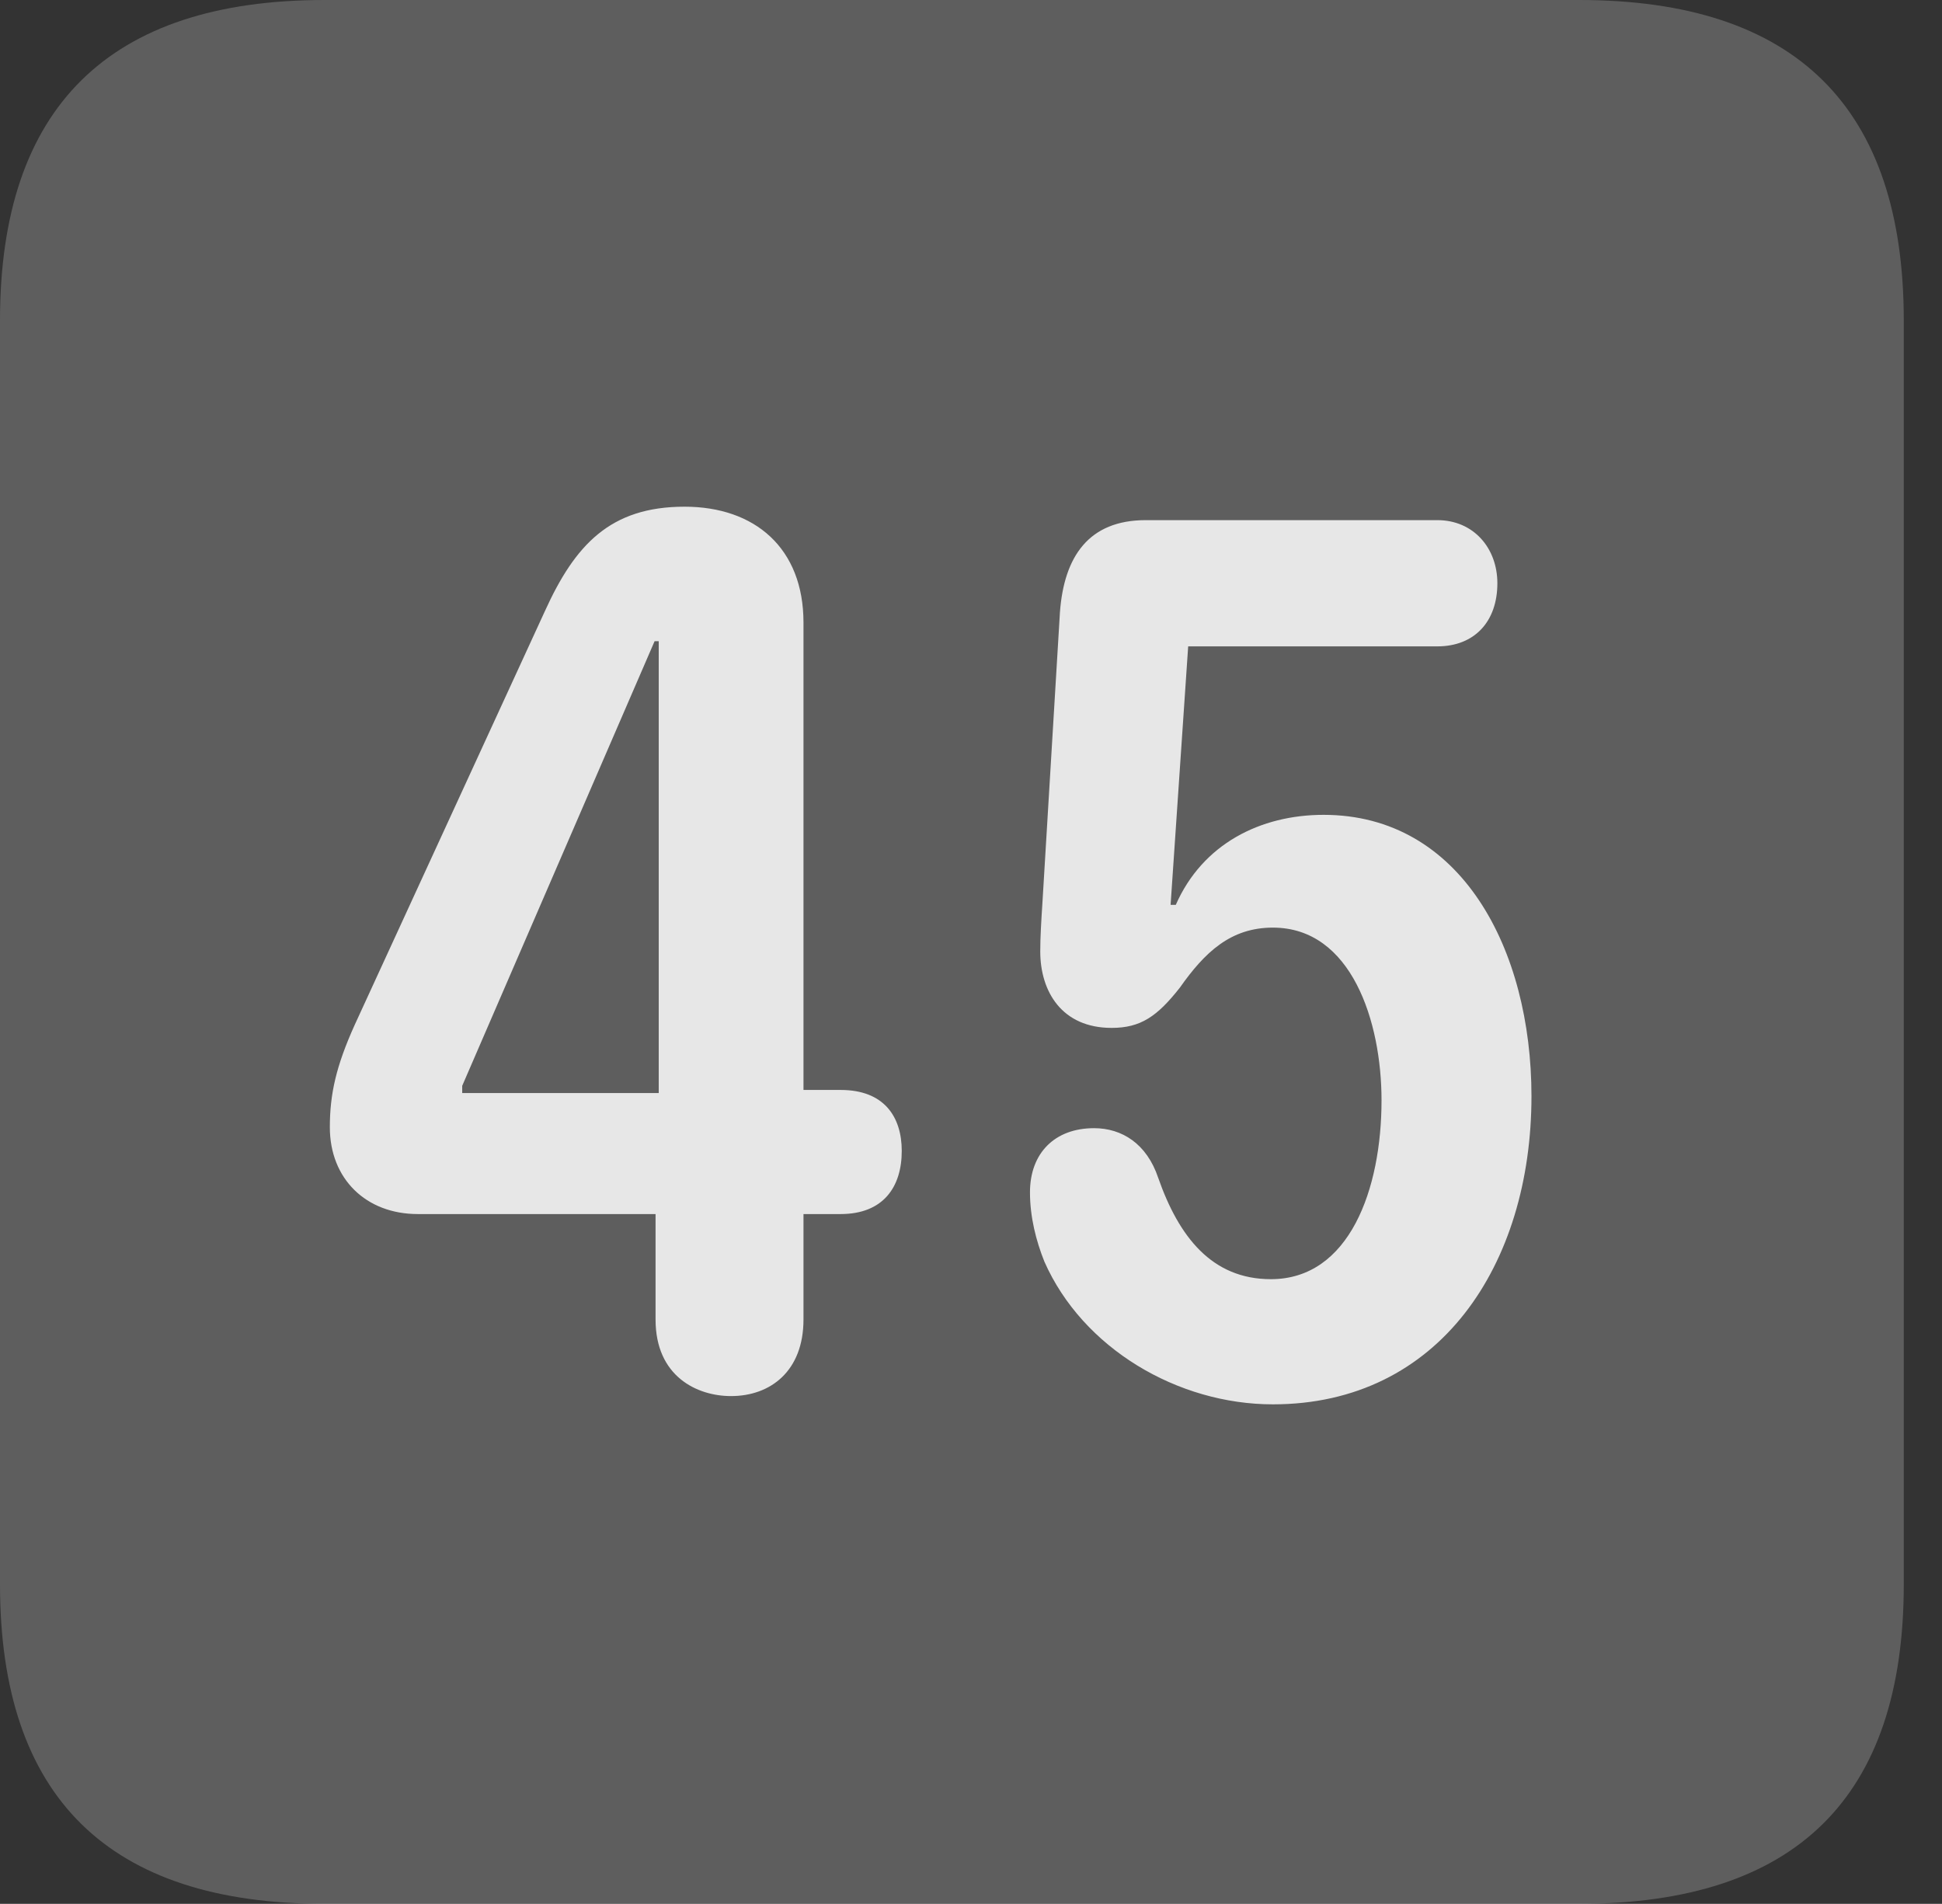 <?xml version="1.0" encoding="UTF-8"?>
<!--Generator: Apple Native CoreSVG 341-->
<!DOCTYPE svg
PUBLIC "-//W3C//DTD SVG 1.1//EN"
       "http://www.w3.org/Graphics/SVG/1.1/DTD/svg11.dtd">
<svg version="1.1" xmlns="http://www.w3.org/2000/svg" xmlns:xlink="http://www.w3.org/1999/xlink" viewBox="0 0 18.34 17.979">
 <rect x="0" y="0" width="18.34" height="17.979" fill="#333333" stroke="none"/>
 <g>
  <rect height="17.979" opacity="0" width="18.34" x="0" y="0"/>
  <path d="M3.066 17.979L14.912 17.979C16.963 17.979 17.979 16.973 17.979 14.961L17.979 3.027C17.979 1.016 16.963 0 14.912 0L3.066 0C1.025 0 0 1.016 0 3.027L0 14.961C0 16.973 1.025 17.979 3.066 17.979Z" fill="white" fill-opacity="0.212"/>
  <path d="M6.904 13.184C6.582 13.184 6.191 12.998 6.191 12.461L6.191 11.465L3.945 11.465C3.457 11.465 3.115 11.133 3.115 10.645C3.115 10.332 3.174 10.068 3.35 9.678L5.146 5.771C5.43 5.146 5.762 4.785 6.465 4.785C7.129 4.785 7.588 5.176 7.588 5.879L7.588 10.293L7.939 10.293C8.35 10.293 8.516 10.547 8.516 10.869C8.516 11.211 8.34 11.465 7.939 11.465L7.588 11.465L7.588 12.461C7.588 12.949 7.275 13.184 6.904 13.184ZM6.221 10.322L6.221 6.055L6.182 6.055L4.365 10.254L4.365 10.322ZM12.021 13.262C11.123 13.262 10.225 12.734 9.863 11.914C9.785 11.719 9.727 11.494 9.727 11.26C9.727 10.889 9.961 10.654 10.332 10.654C10.596 10.654 10.83 10.801 10.938 11.123C11.133 11.68 11.445 12.08 12.002 12.08C12.744 12.08 13.047 11.23 13.047 10.391C13.047 9.648 12.764 8.76 12.021 8.76C11.621 8.76 11.377 8.994 11.143 9.326C10.928 9.6 10.771 9.707 10.498 9.707C10.029 9.707 9.824 9.365 9.824 8.984C9.824 8.848 9.834 8.691 9.844 8.535L10.01 5.781C10.049 5.254 10.283 4.912 10.82 4.912L13.574 4.912C13.916 4.912 14.141 5.176 14.141 5.508C14.141 5.869 13.926 6.104 13.574 6.104L11.221 6.104L11.055 8.545L11.104 8.545C11.357 7.969 11.904 7.695 12.5 7.695C13.799 7.695 14.463 8.965 14.463 10.352C14.463 11.943 13.594 13.262 12.021 13.262Z" fill="white" fill-opacity="0.85"/>
 </g>
</svg>
